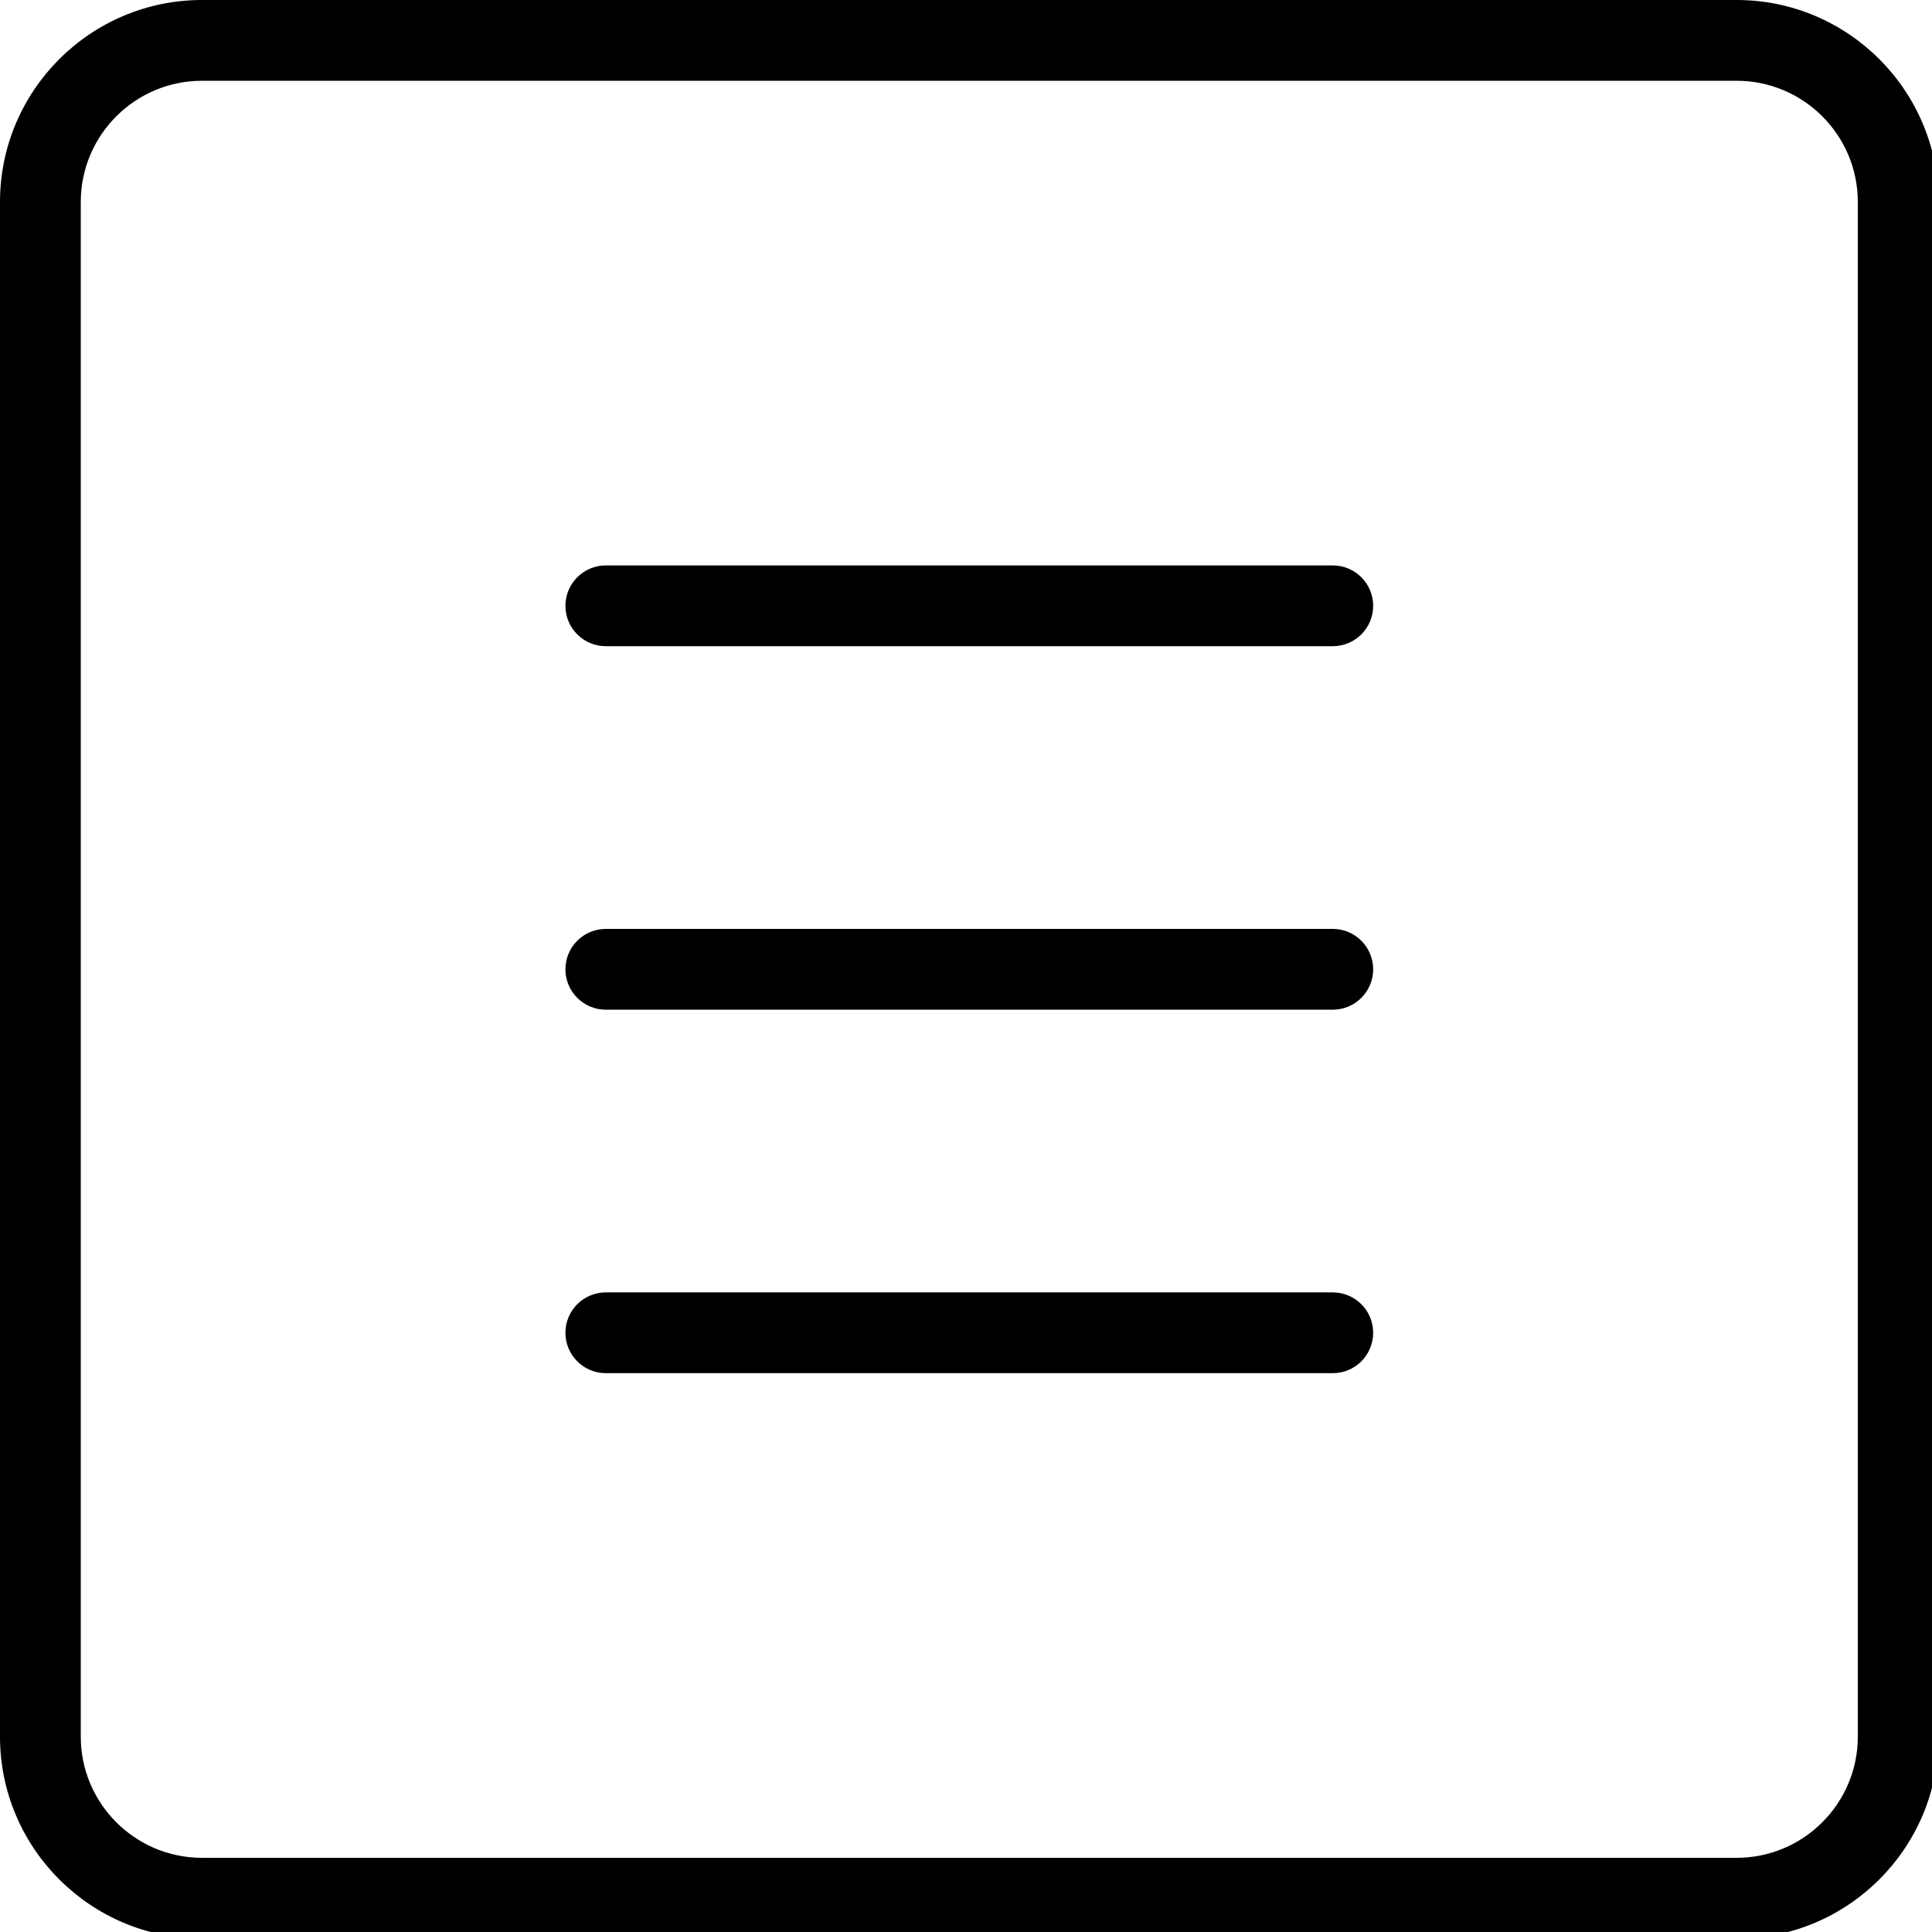 <?xml version="1.0" encoding="UTF-8" standalone="no"?>
<svg
   id="light"
   enable-background="new 0 0 24 24"
   height="50"
   viewBox="0 0 2.344 2.344"
   width="50"
   version="1.1"
   sodipodi:docname="menu.svg"
   inkscape:version="1.3.2 (091e20e, 2023-11-25, custom)"
   xmlns:inkscape="http://www.inkscape.org/namespaces/inkscape"
   xmlns:sodipodi="http://sodipodi.sourceforge.net/DTD/sodipodi-0.dtd"
   xmlns="http://www.w3.org/2000/svg"
   xmlns:svg="http://www.w3.org/2000/svg">
  <defs
     id="defs4" />
  <sodipodi:namedview
     id="namedview4"
     pagecolor="#ffffff"
     bordercolor="#000000"
     borderopacity="0.25"
     inkscape:showpageshadow="2"
     inkscape:pageopacity="0.0"
     inkscape:pagecheckerboard="0"
     inkscape:deskcolor="#d1d1d1"
     inkscape:zoom="5.7734375"
     inkscape:cx="12.124493"
     inkscape:cy="9.2665765"
     inkscape:window-width="1920"
     inkscape:window-height="974"
     inkscape:window-x="-11"
     inkscape:window-y="-11"
     inkscape:window-maximized="1"
     inkscape:current-layer="light" />
  <g
     id="g1"
     transform="scale(0.098)">
    <path
       d="M 21.5,24 H 2.5 C 1.121,24 0,22.878 0,21.5 V 2.5 C 0,1.122 1.121,0 2.5,0 h 19 C 22.879,0 24,1.122 24,2.5 v 19 C 24,22.878 22.879,24 21.5,24 Z M 2.5,1 C 1.673,1 1,1.673 1,2.5 v 19 C 1,22.327 1.673,23 2.5,23 h 19 C 22.327,23 23,22.327 23,21.5 V 2.5 C 23,1.673 22.327,1 21.5,1 Z"
       id="path1" />
  </g>
  <g
     id="g2"
     transform="scale(0.098)">
    <path
       d="m 16.5,8 h -9 C 7.224,8 7,7.776 7,7.5 7,7.224 7.224,7 7.5,7 h 9 C 16.776,7 17,7.224 17,7.5 17,7.776 16.776,8 16.5,8 Z"
       id="path2" />
  </g>
  <g
     id="g3"
     transform="scale(0.098)">
    <path
       d="m 16.5,12.5 h -9 C 7.224,12.5 7,12.276 7,12 7,11.724 7.224,11.5 7.5,11.5 h 9 c 0.276,0 0.5,0.224 0.5,0.5 0,0.276 -0.224,0.5 -0.5,0.5 z"
       id="path3" />
  </g>
  <g
     id="g4"
     transform="scale(0.098)">
    <path
       d="m 16.5,17 h -9 C 7.224,17 7,16.776 7,16.5 7,16.224 7.224,16 7.5,16 h 9 c 0.276,0 0.5,0.224 0.5,0.5 0,0.276 -0.224,0.5 -0.5,0.5 z"
       id="path4" />
  </g>
</svg>
